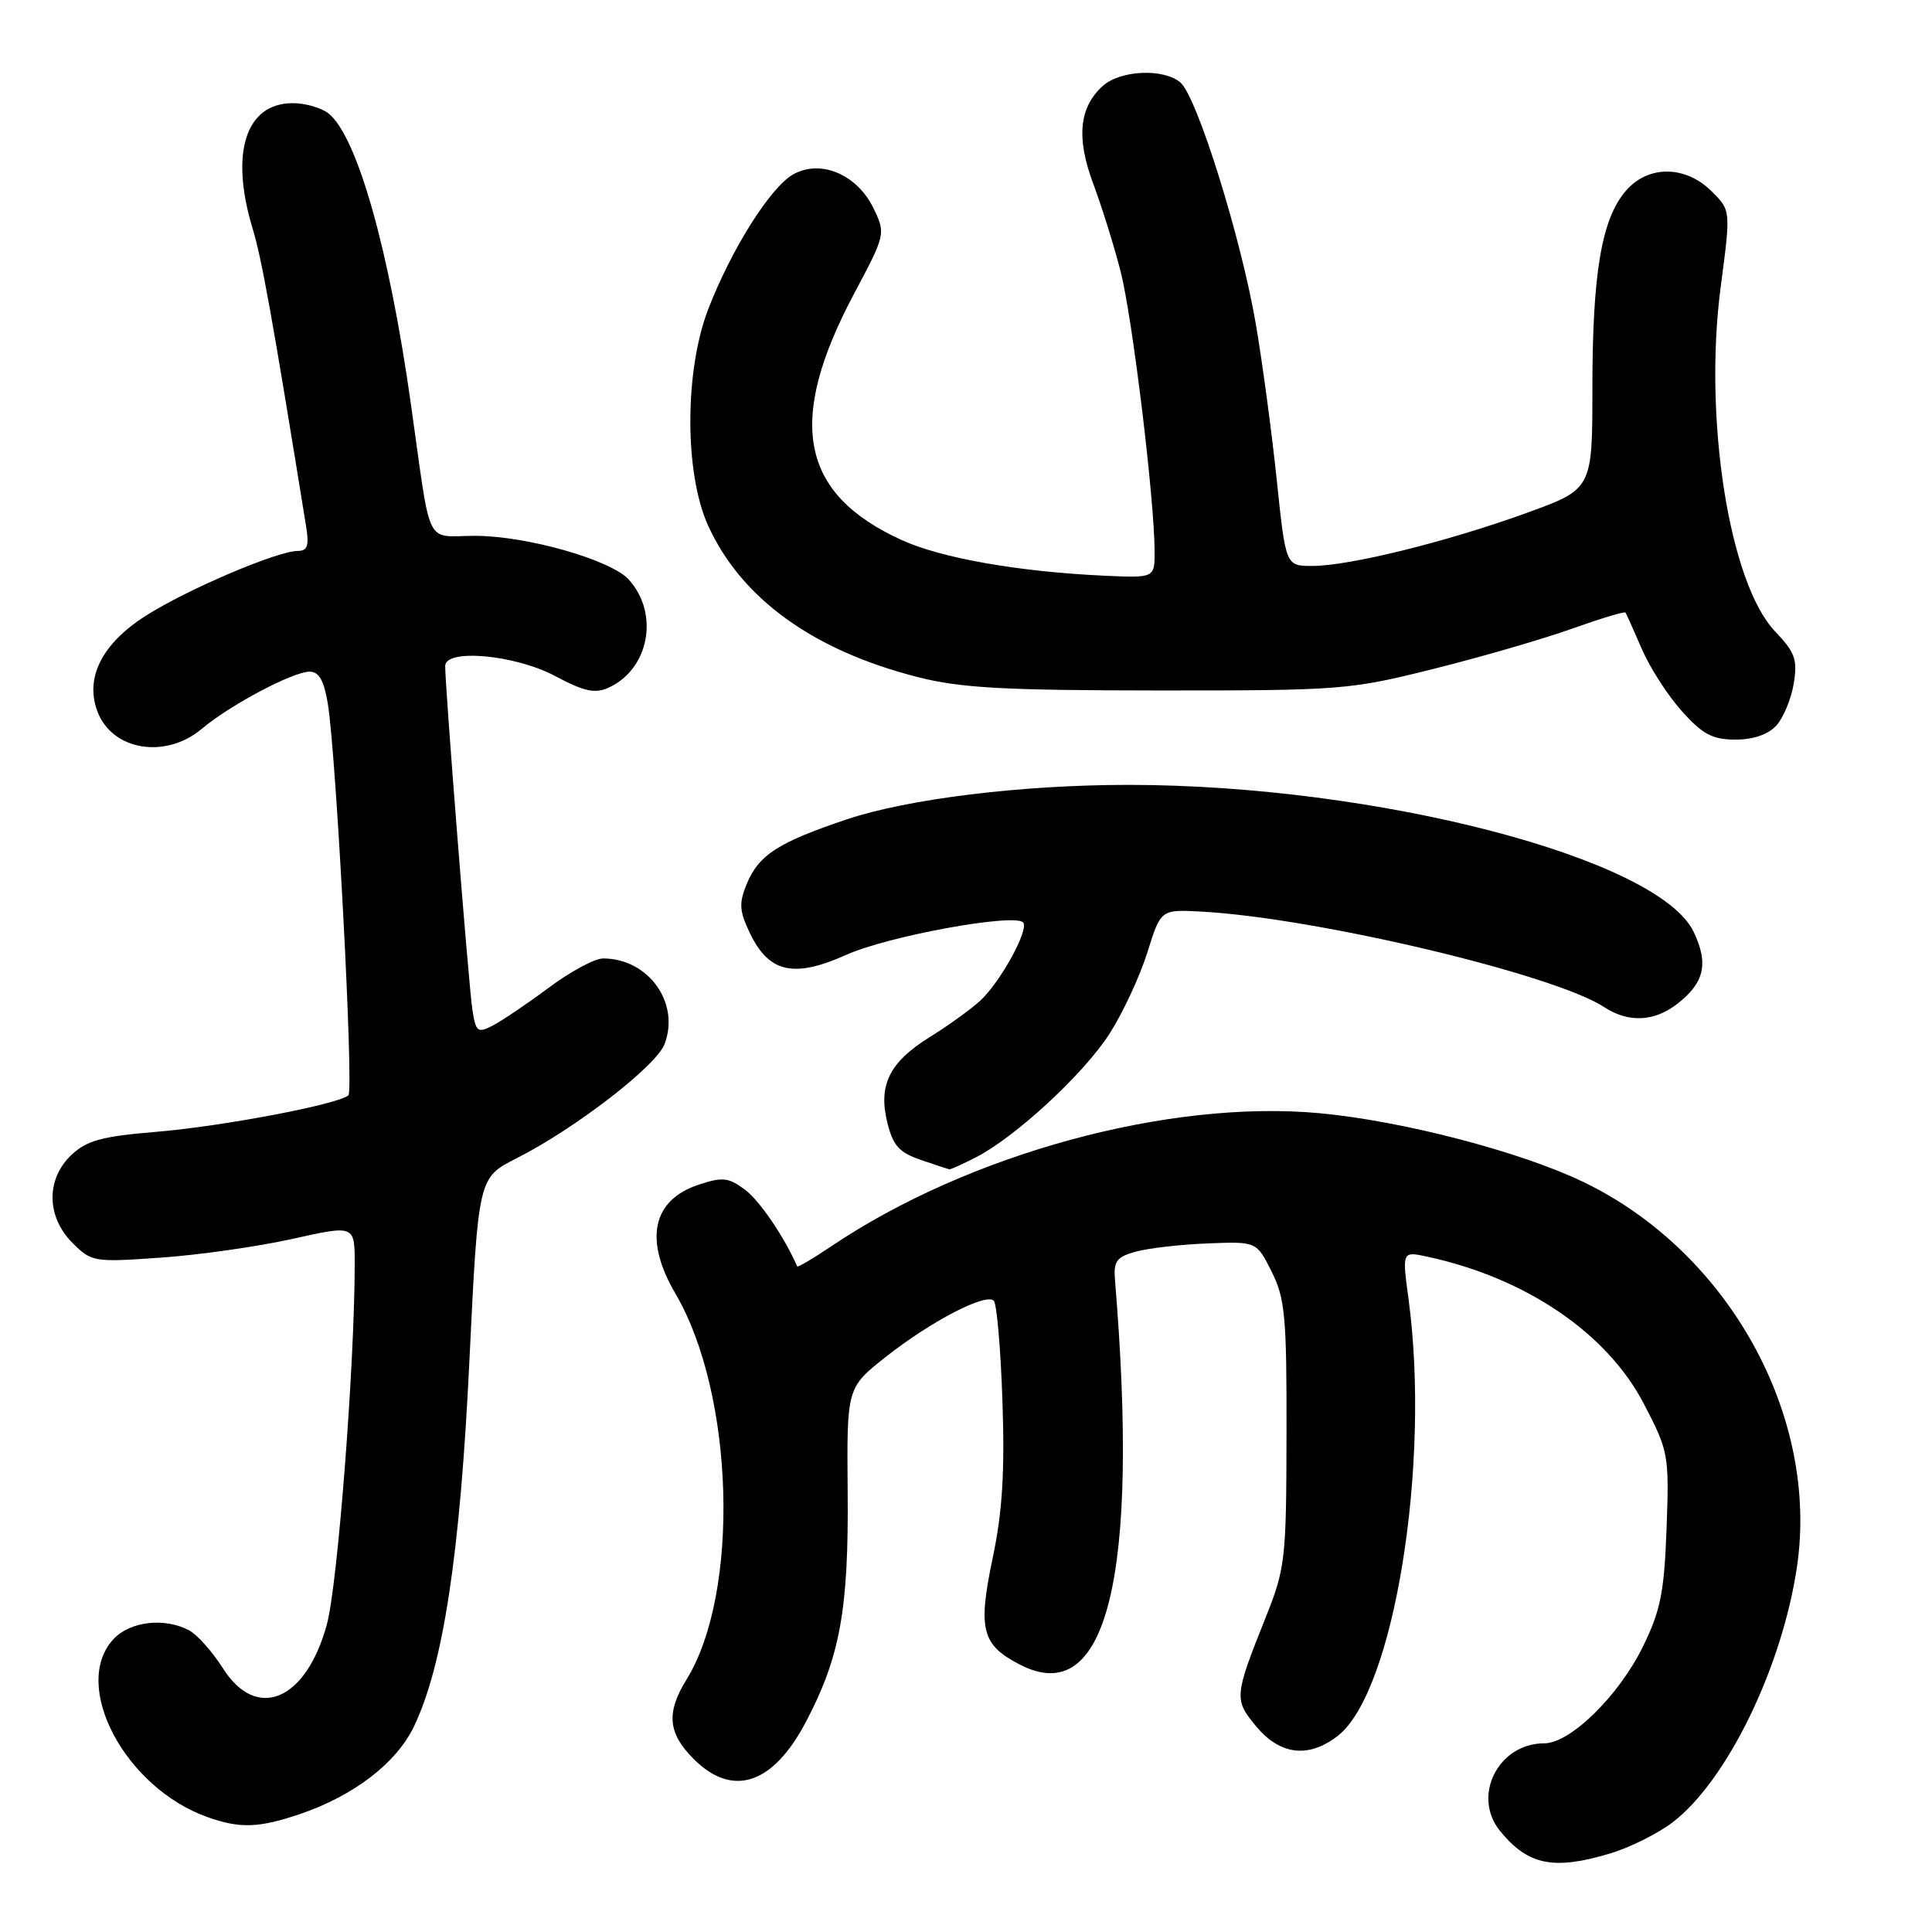 <?xml version="1.0" encoding="UTF-8" standalone="no"?>
<!DOCTYPE svg PUBLIC "-//W3C//DTD SVG 1.1//EN" "http://www.w3.org/Graphics/SVG/1.1/DTD/svg11.dtd" >
<svg xmlns="http://www.w3.org/2000/svg" xmlns:xlink="http://www.w3.org/1999/xlink" version="1.1" viewBox="0 0 256 256">
 <g >
 <path fill="currentColor"
d=" M 213.39 245.58 C 215.97 244.81 219.68 242.95 221.63 241.47 C 228.81 235.99 236.12 220.98 238.10 207.66 C 241.09 187.61 229.02 165.86 209.79 156.61 C 201.46 152.60 185.84 148.53 174.90 147.51 C 154.90 145.65 128.36 152.88 110.13 165.15 C 107.73 166.77 105.70 167.96 105.63 167.80 C 103.91 163.87 100.65 159.08 98.71 157.64 C 96.55 156.02 95.74 155.93 92.60 156.97 C 86.43 159.00 85.30 164.25 89.50 171.41 C 97.32 184.76 98.08 211.05 90.96 222.56 C 88.25 226.94 88.50 229.66 91.92 233.08 C 97.09 238.24 102.43 236.46 106.81 228.12 C 111.32 219.53 112.46 213.20 112.32 197.70 C 112.20 183.89 112.20 183.89 117.35 179.81 C 123.30 175.11 130.63 171.29 131.68 172.35 C 132.08 172.75 132.60 178.75 132.83 185.69 C 133.15 195.12 132.82 200.37 131.52 206.52 C 129.56 215.90 130.08 217.96 135.14 220.57 C 146.66 226.53 151.00 208.98 147.74 169.59 C 147.54 167.11 147.95 166.55 150.50 165.85 C 152.15 165.39 156.43 164.90 160.00 164.76 C 166.50 164.50 166.50 164.50 168.50 168.50 C 170.28 172.05 170.50 174.46 170.47 190.00 C 170.44 206.80 170.32 207.78 167.64 214.50 C 163.53 224.76 163.50 225.25 166.51 228.82 C 169.67 232.59 173.47 232.99 177.30 229.98 C 184.72 224.14 189.59 193.97 186.64 172.15 C 185.78 165.79 185.78 165.79 189.14 166.52 C 202.19 169.33 212.96 176.65 217.83 186.03 C 221.10 192.32 221.18 192.78 220.83 202.51 C 220.52 210.97 220.04 213.40 217.70 218.17 C 214.52 224.68 208.08 231.00 204.63 231.00 C 198.52 231.00 195.00 237.99 198.77 242.62 C 202.47 247.16 205.86 247.85 213.39 245.58 Z  M 39.72 240.38 C 46.90 237.94 52.52 233.62 54.85 228.77 C 58.74 220.65 60.97 205.91 62.20 180.28 C 63.37 156.05 63.37 156.05 68.43 153.49 C 76.21 149.55 86.95 141.27 88.06 138.34 C 90.14 132.88 85.91 127.00 79.91 127.00 C 78.81 127.00 75.57 128.74 72.71 130.88 C 69.84 133.01 66.51 135.26 65.30 135.89 C 63.28 136.93 63.05 136.75 62.59 133.76 C 62.11 130.67 58.97 90.90 58.99 88.25 C 59.01 85.91 68.24 86.75 73.54 89.57 C 77.41 91.63 78.84 91.94 80.64 91.12 C 86.02 88.67 87.40 81.31 83.32 76.80 C 80.95 74.18 69.78 71.00 62.94 71.00 C 56.20 71.00 57.20 73.05 54.44 53.50 C 51.57 33.12 47.36 18.20 43.58 15.07 C 42.65 14.30 40.50 13.67 38.79 13.67 C 32.55 13.67 30.44 20.27 33.47 30.27 C 34.69 34.29 36.09 42.08 40.56 69.75 C 40.98 72.30 40.74 73.00 39.47 73.00 C 36.77 73.00 24.84 78.08 19.35 81.57 C 13.50 85.29 11.22 89.81 12.92 94.30 C 14.88 99.45 21.93 100.61 26.73 96.58 C 30.47 93.42 38.82 89.00 41.02 89.00 C 42.27 89.00 42.93 90.16 43.44 93.25 C 44.56 100.16 46.89 144.44 46.17 145.13 C 44.91 146.31 29.54 149.24 20.74 149.97 C 13.52 150.57 11.51 151.11 9.48 153.02 C 6.08 156.21 6.13 161.22 9.60 164.69 C 12.13 167.22 12.43 167.27 21.35 166.64 C 26.38 166.29 34.21 165.17 38.75 164.16 C 47.00 162.32 47.00 162.32 47.00 167.48 C 47.00 180.81 44.74 210.07 43.30 215.29 C 40.53 225.38 33.99 228.11 29.53 221.04 C 28.15 218.87 26.15 216.62 25.08 216.04 C 21.82 214.30 17.25 214.82 15.04 217.19 C 9.36 223.29 16.55 236.89 27.50 240.78 C 31.79 242.30 34.29 242.22 39.72 240.38 Z  M 129.30 153.36 C 134.55 150.67 143.60 142.31 147.02 136.97 C 148.78 134.22 151.03 129.39 152.02 126.24 C 153.81 120.50 153.81 120.50 159.16 120.79 C 174.36 121.61 205.91 129.09 212.57 133.45 C 215.79 135.56 219.23 135.39 222.31 132.97 C 225.85 130.19 226.41 127.67 224.43 123.50 C 219.80 113.74 182.39 104.00 149.50 104.00 C 135.39 104.00 120.32 105.85 112.20 108.57 C 103.12 111.62 100.54 113.28 98.95 117.12 C 97.90 119.66 97.96 120.69 99.34 123.59 C 101.87 128.90 105.17 129.65 112.16 126.51 C 117.67 124.04 134.32 120.99 135.56 122.22 C 136.43 123.10 132.53 130.19 129.85 132.63 C 128.56 133.80 125.57 135.95 123.21 137.41 C 117.85 140.74 116.34 143.78 117.58 148.77 C 118.33 151.80 119.16 152.72 122.00 153.69 C 123.92 154.35 125.63 154.91 125.80 154.94 C 125.96 154.97 127.54 154.26 129.30 153.36 Z  M 235.39 96.12 C 236.32 95.09 237.35 92.59 237.68 90.57 C 238.20 87.40 237.85 86.44 235.23 83.69 C 229.14 77.32 225.69 55.46 228.01 37.95 C 229.34 27.88 229.34 27.88 226.83 25.38 C 223.35 21.89 218.38 21.85 215.43 25.29 C 212.22 29.02 211.00 36.21 211.00 51.45 C 211.00 64.81 211.00 64.81 202.25 67.98 C 191.73 71.79 178.83 74.98 173.93 74.99 C 170.37 75.00 170.37 75.00 169.19 63.73 C 168.55 57.54 167.30 48.20 166.41 42.98 C 164.48 31.59 158.59 12.73 156.39 10.91 C 154.12 9.03 148.43 9.30 146.11 11.40 C 142.98 14.23 142.59 18.30 144.87 24.37 C 145.98 27.34 147.60 32.53 148.47 35.90 C 150.03 41.92 152.97 66.06 152.99 73.05 C 153.00 76.59 153.00 76.59 146.25 76.28 C 134.93 75.75 124.76 73.96 119.50 71.57 C 106.01 65.44 104.16 55.83 113.19 38.88 C 117.32 31.12 117.36 30.97 115.78 27.67 C 113.62 23.13 108.77 21.06 105.11 23.10 C 102.10 24.79 96.92 32.99 93.84 40.98 C 90.70 49.12 90.68 62.67 93.81 69.60 C 98.19 79.28 107.71 86.18 121.61 89.72 C 127.27 91.16 132.96 91.48 153.50 91.49 C 177.74 91.50 178.85 91.41 190.00 88.62 C 196.32 87.04 204.58 84.64 208.34 83.29 C 212.10 81.95 215.27 80.99 215.39 81.17 C 215.51 81.35 216.48 83.53 217.55 86.00 C 218.62 88.47 221.01 92.19 222.87 94.25 C 225.61 97.31 226.92 98.00 229.96 98.00 C 232.34 98.00 234.31 97.32 235.39 96.12 Z "/>
</g>
</svg>